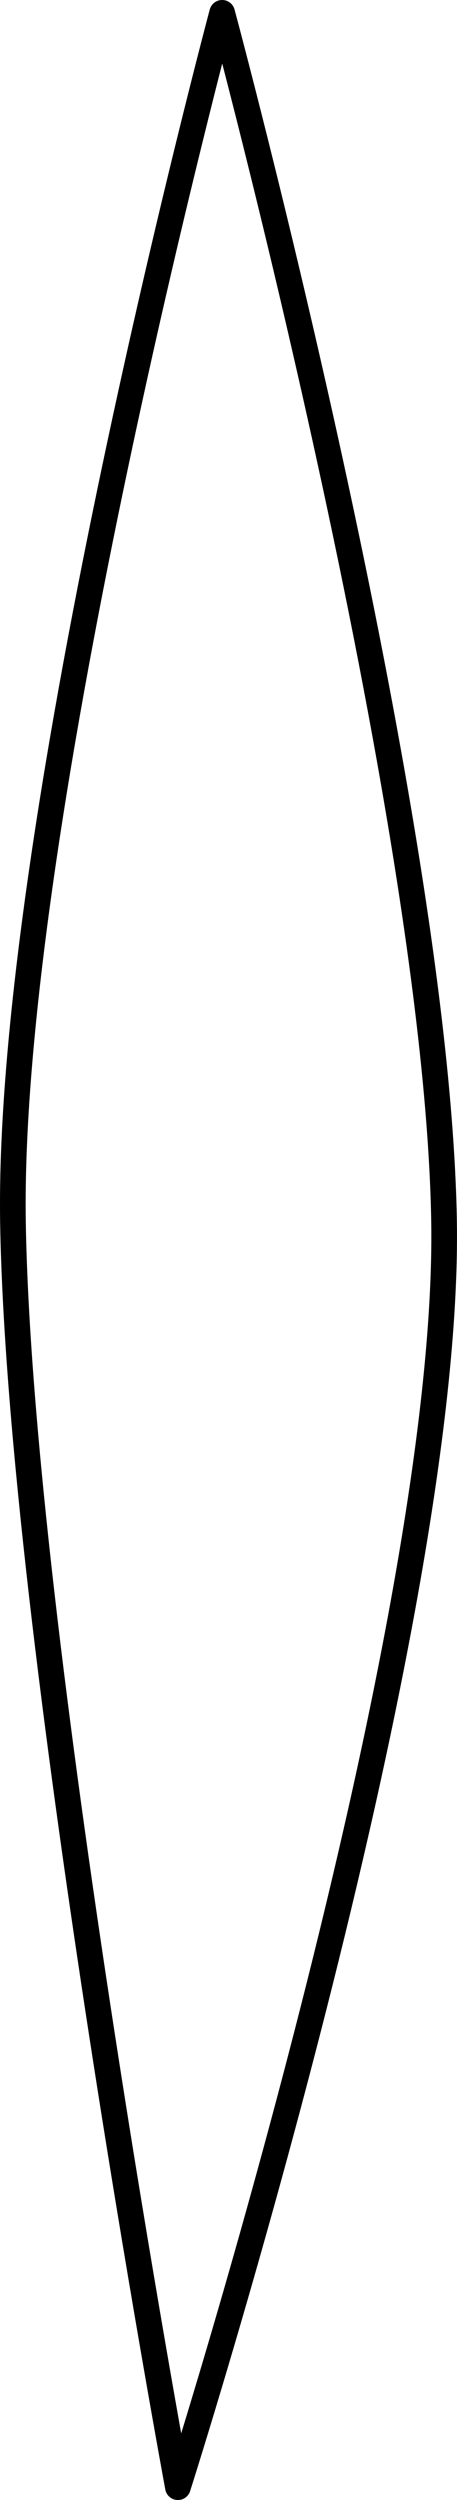 <svg id="Warstwa_1" data-name="Warstwa 1" xmlns="http://www.w3.org/2000/svg" viewBox="0 0 196.36 1073.72"><defs><style>.cls-1{fill:none;stroke:#000;stroke-linecap:round;stroke-linejoin:round;stroke-width:11.02px;}</style></defs><g id="_11" data-name=" 11"><path class="cls-1" d="M956.26,5.47s-92.82,347.36-89.87,519.94c3,176.22,70.86,542.75,70.86,542.75s117.37-367.64,114.35-544S956.26,5.47,956.26,5.47Z" transform="translate(-860.81 0.04)"/></g></svg>